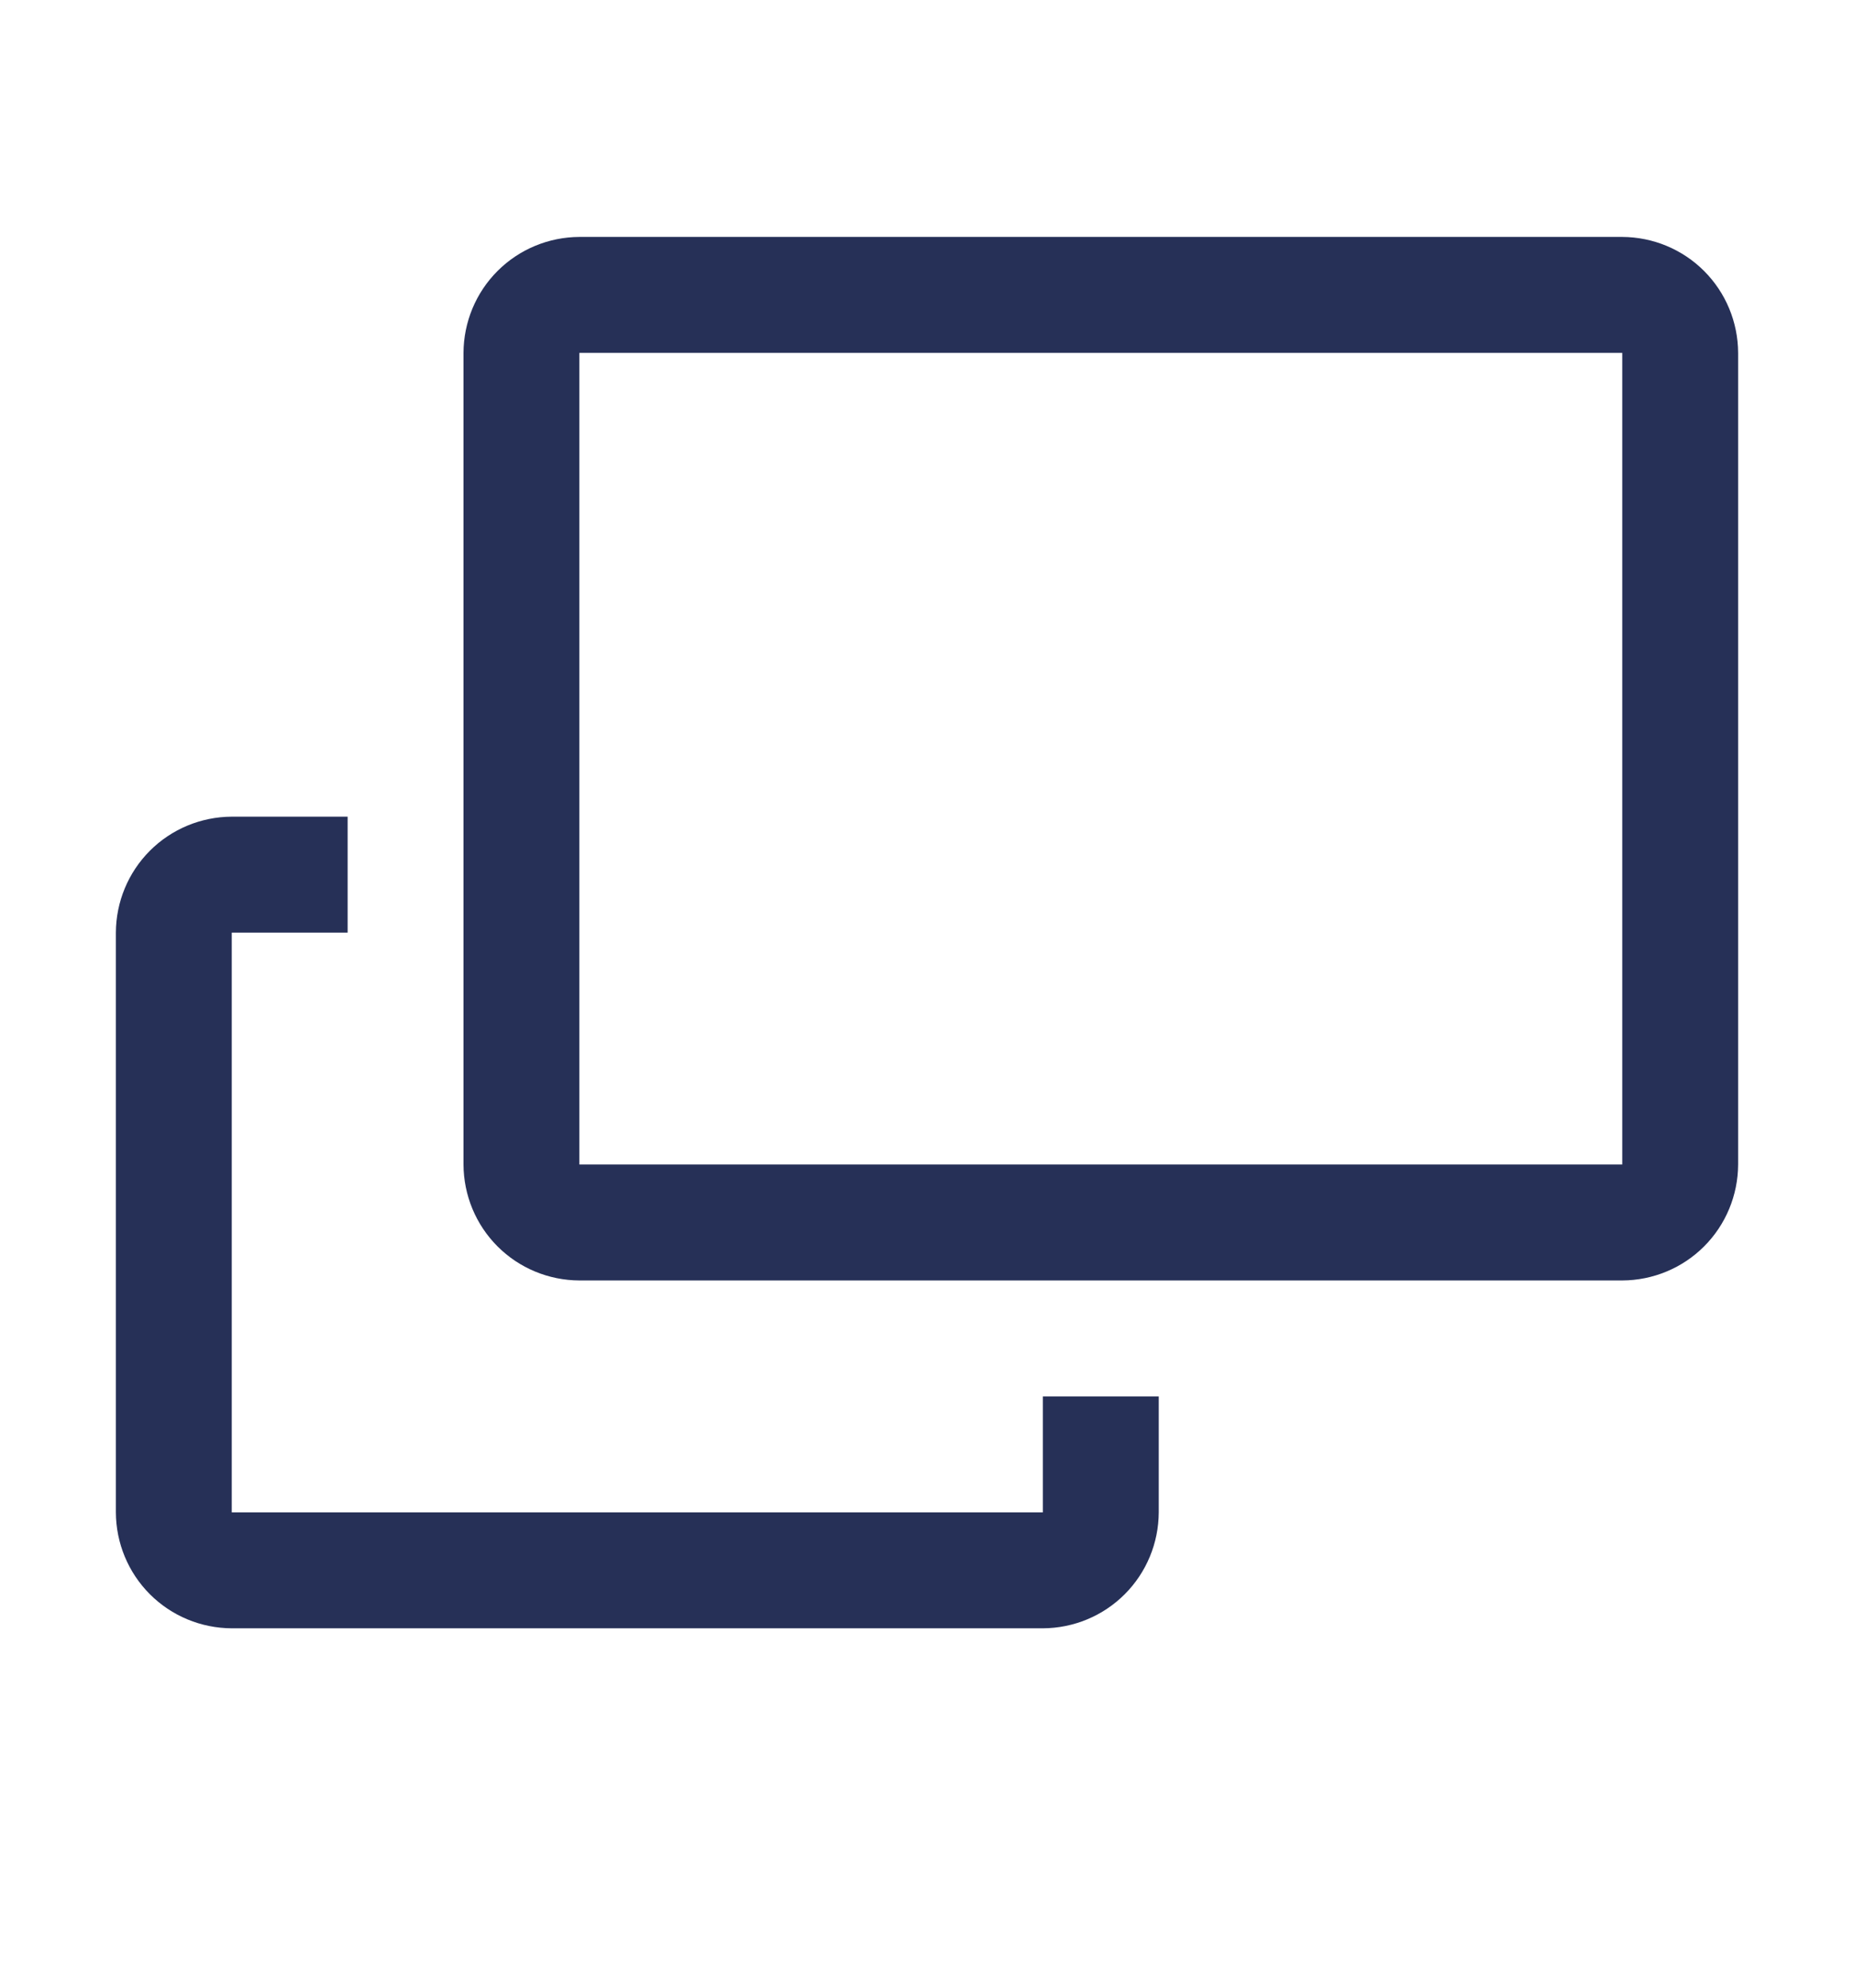 <svg width="14" height="15" viewBox="0 0 14 15" fill="none" xmlns="http://www.w3.org/2000/svg">
<path d="M12.25 1.788H4.375C4.143 1.789 3.921 1.881 3.757 2.045C3.593 2.209 3.501 2.431 3.5 2.663V8.788C3.501 9.02 3.593 9.242 3.757 9.406C3.921 9.57 4.143 9.662 4.375 9.663H12.25C12.482 9.662 12.704 9.57 12.868 9.406C13.032 9.242 13.124 9.02 13.125 8.788V2.663C13.124 2.431 13.032 2.209 12.868 2.045C12.704 1.881 12.482 1.789 12.25 1.788ZM12.25 8.788H4.375V2.663H12.25V8.788Z" fill="#263057"/>
<path d="M7.875 11.413H1.75V7.038H2.625V6.163H1.75C1.518 6.164 1.296 6.256 1.132 6.42C0.968 6.584 0.876 6.806 0.875 7.038V11.413C0.876 11.645 0.968 11.867 1.132 12.031C1.296 12.195 1.518 12.287 1.75 12.288H7.875C8.107 12.287 8.329 12.195 8.493 12.031C8.657 11.867 8.749 11.645 8.75 11.413V10.538H7.875V11.413Z" fill="#263057"/>
</svg>
